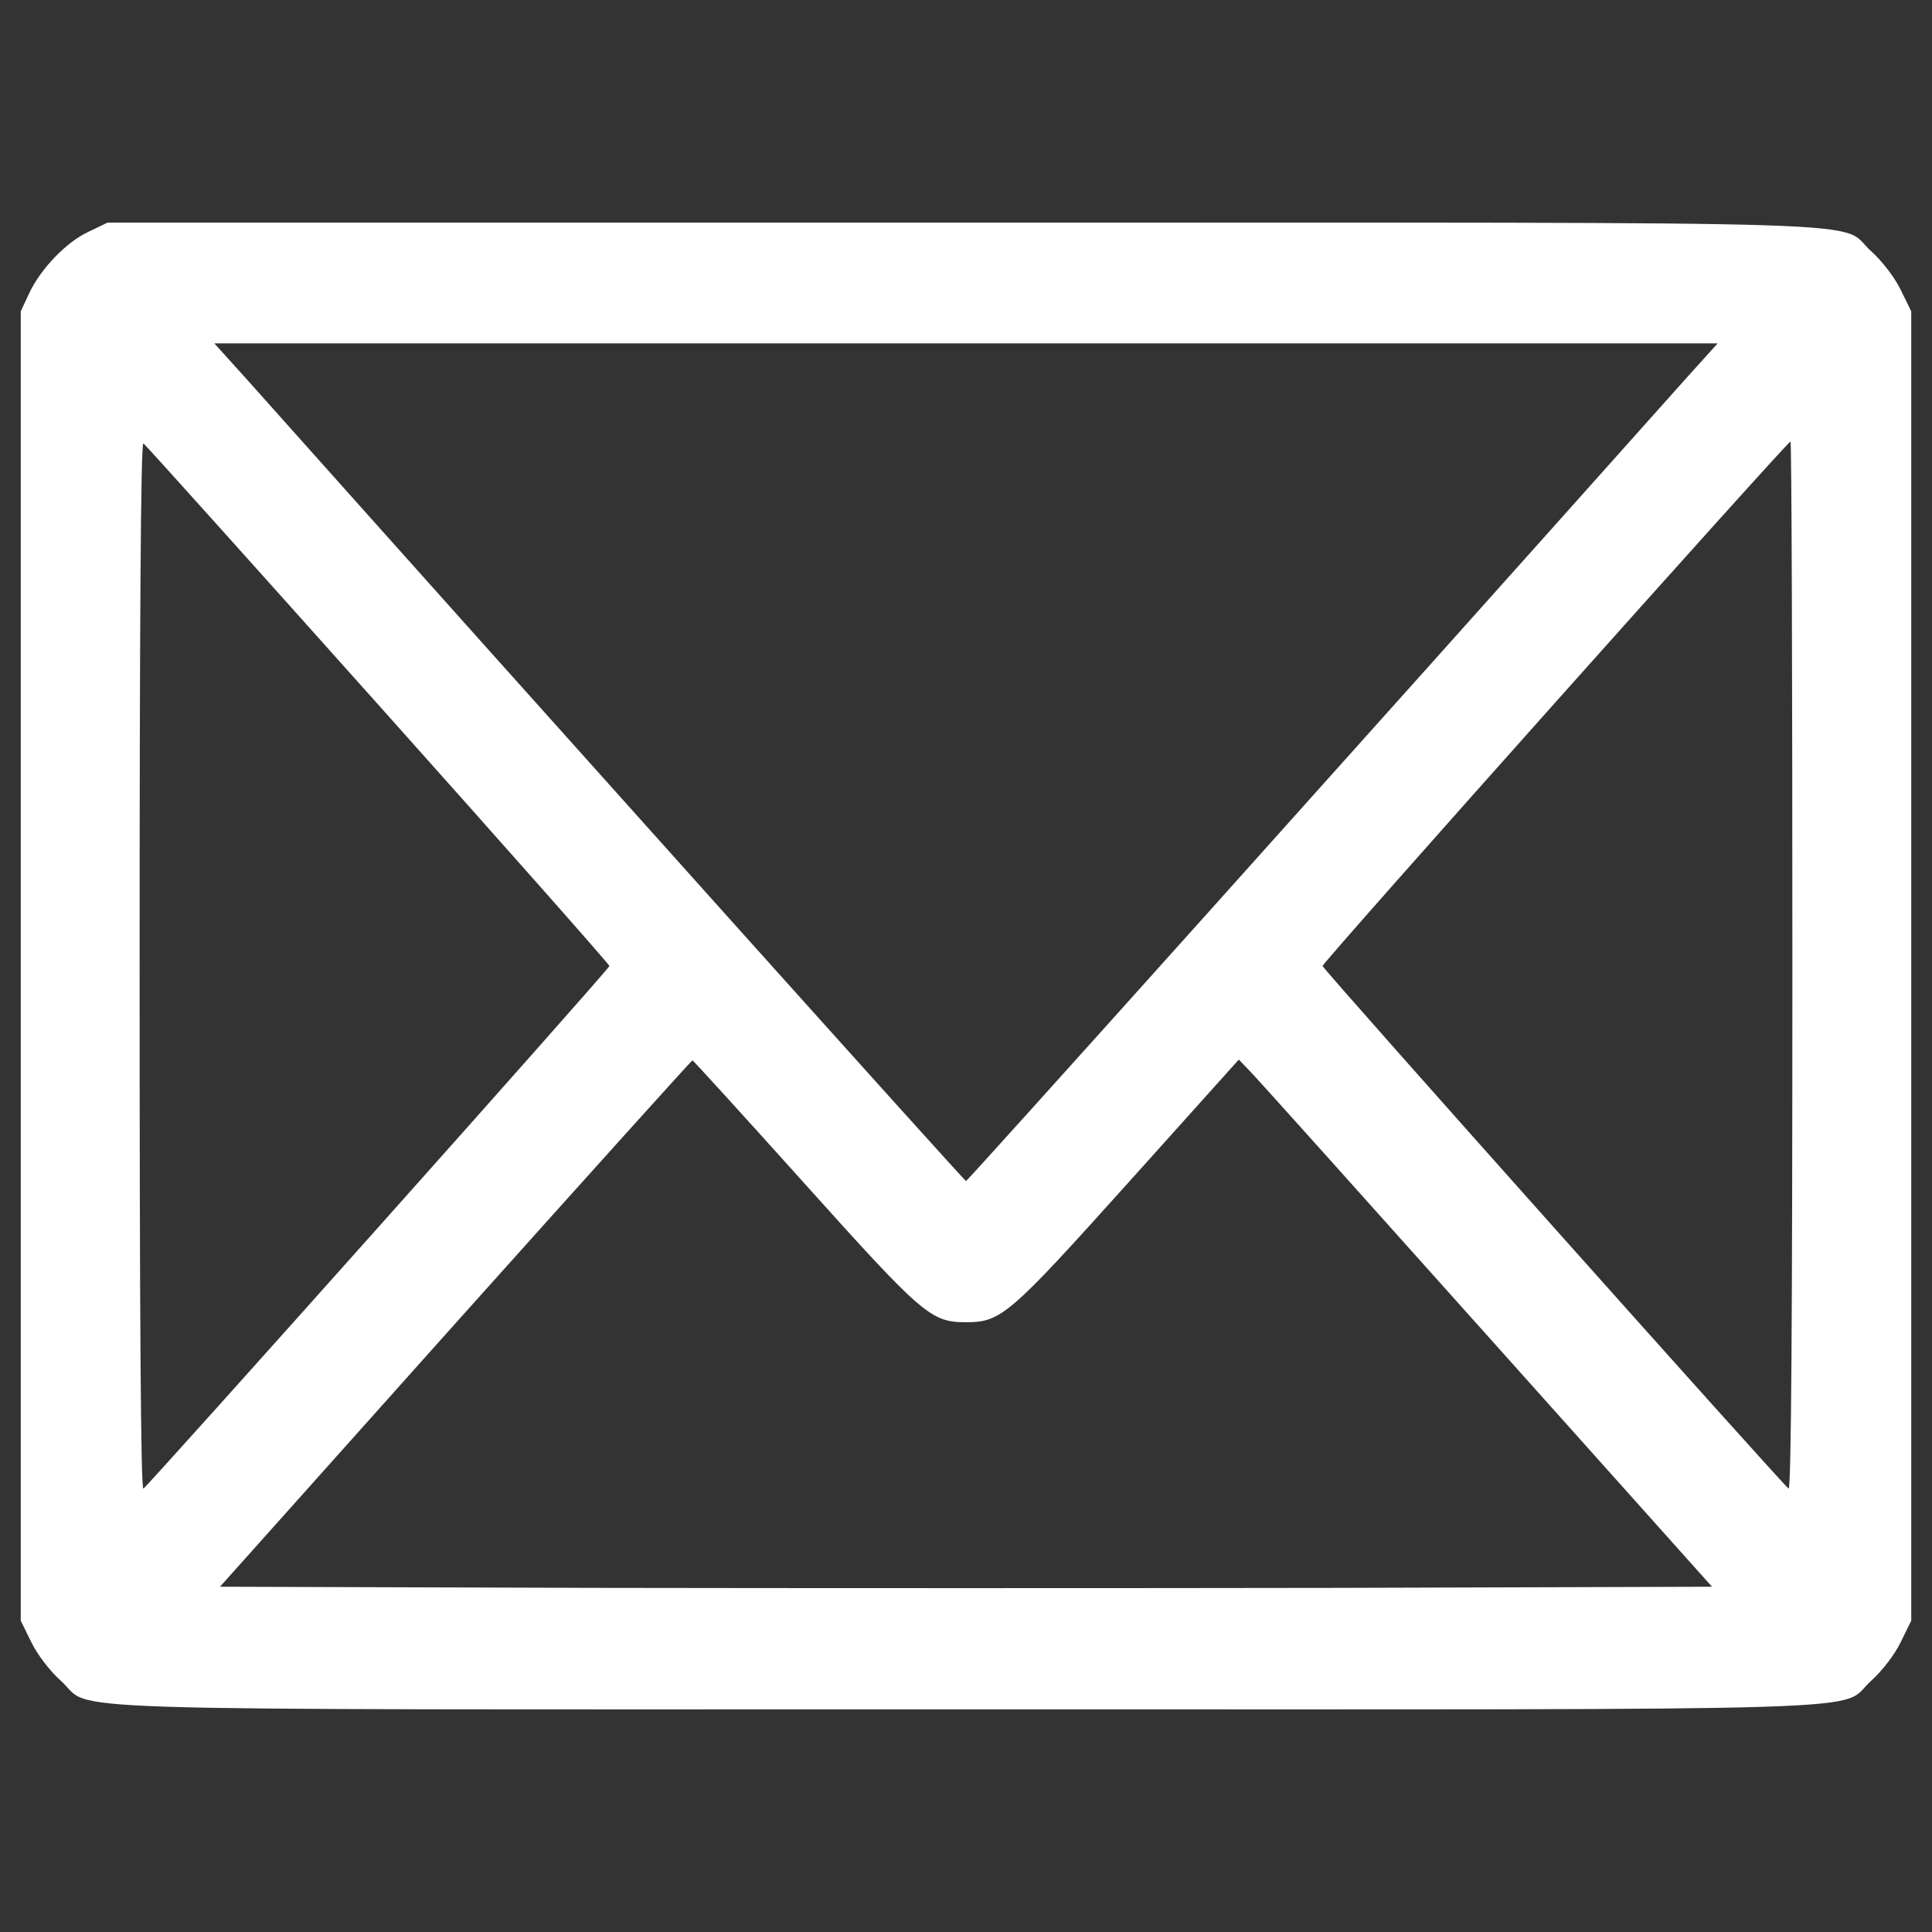 <svg version="1.0" xmlns="http://www.w3.org/2000/svg"
 width="512" height="512" viewBox="0 0 512 512"
 preserveAspectRatio="xMidYMid meet"><rect x="0" y="0" width="512" height="512" fill="#333333" stroke="none"/><g transform="translate(0,512) scale(0.1,-0.1)"
fill="#fff" stroke="none"><path d="M235 4506 c-59 -27 -128 -99 -158 -164 l-22 -47 0 -1735 0 -1735 28
-57 c16 -33 49 -76 78 -102 93 -83 -133 -76 2399 -76 2532 0 2306 -7 2399 76
29 26 62 69 78 102 l28 57 0 1735 0 1735 -28 57 c-16 33 -49 76 -78 102 -93
83 134 76 -2408 76 l-2266 0 -50 -24z m4233 -389 c-845 -947 -1904 -2127
-1908 -2127 -4 0 -1063 1180 -1908 2127 l-84 93 1992 0 1992 0 -84 -93z
m-3466 -864 c337 -377 613 -689 613 -693 0 -8 -1220 -1375 -1235 -1385 -7 -4
-10 474 -10 1385 0 901 3 1389 10 1385 5 -3 285 -315 622 -692z m3748 -694 c0
-910 -3 -1388 -10 -1384 -15 10 -1235 1377 -1235 1385 0 10 1232 1390 1240
1390 3 0 5 -626 5 -1391z m-2621 -572 c317 -353 338 -371 431 -371 93 0 114
18 432 372 l291 324 24 -25 c14 -13 296 -328 627 -698 l603 -674 -989 -3
c-543 -1 -1433 -1 -1976 0 l-989 3 624 698 c343 383 626 697 628 697 2 0 134
-145 294 -323z"/></g></svg>
